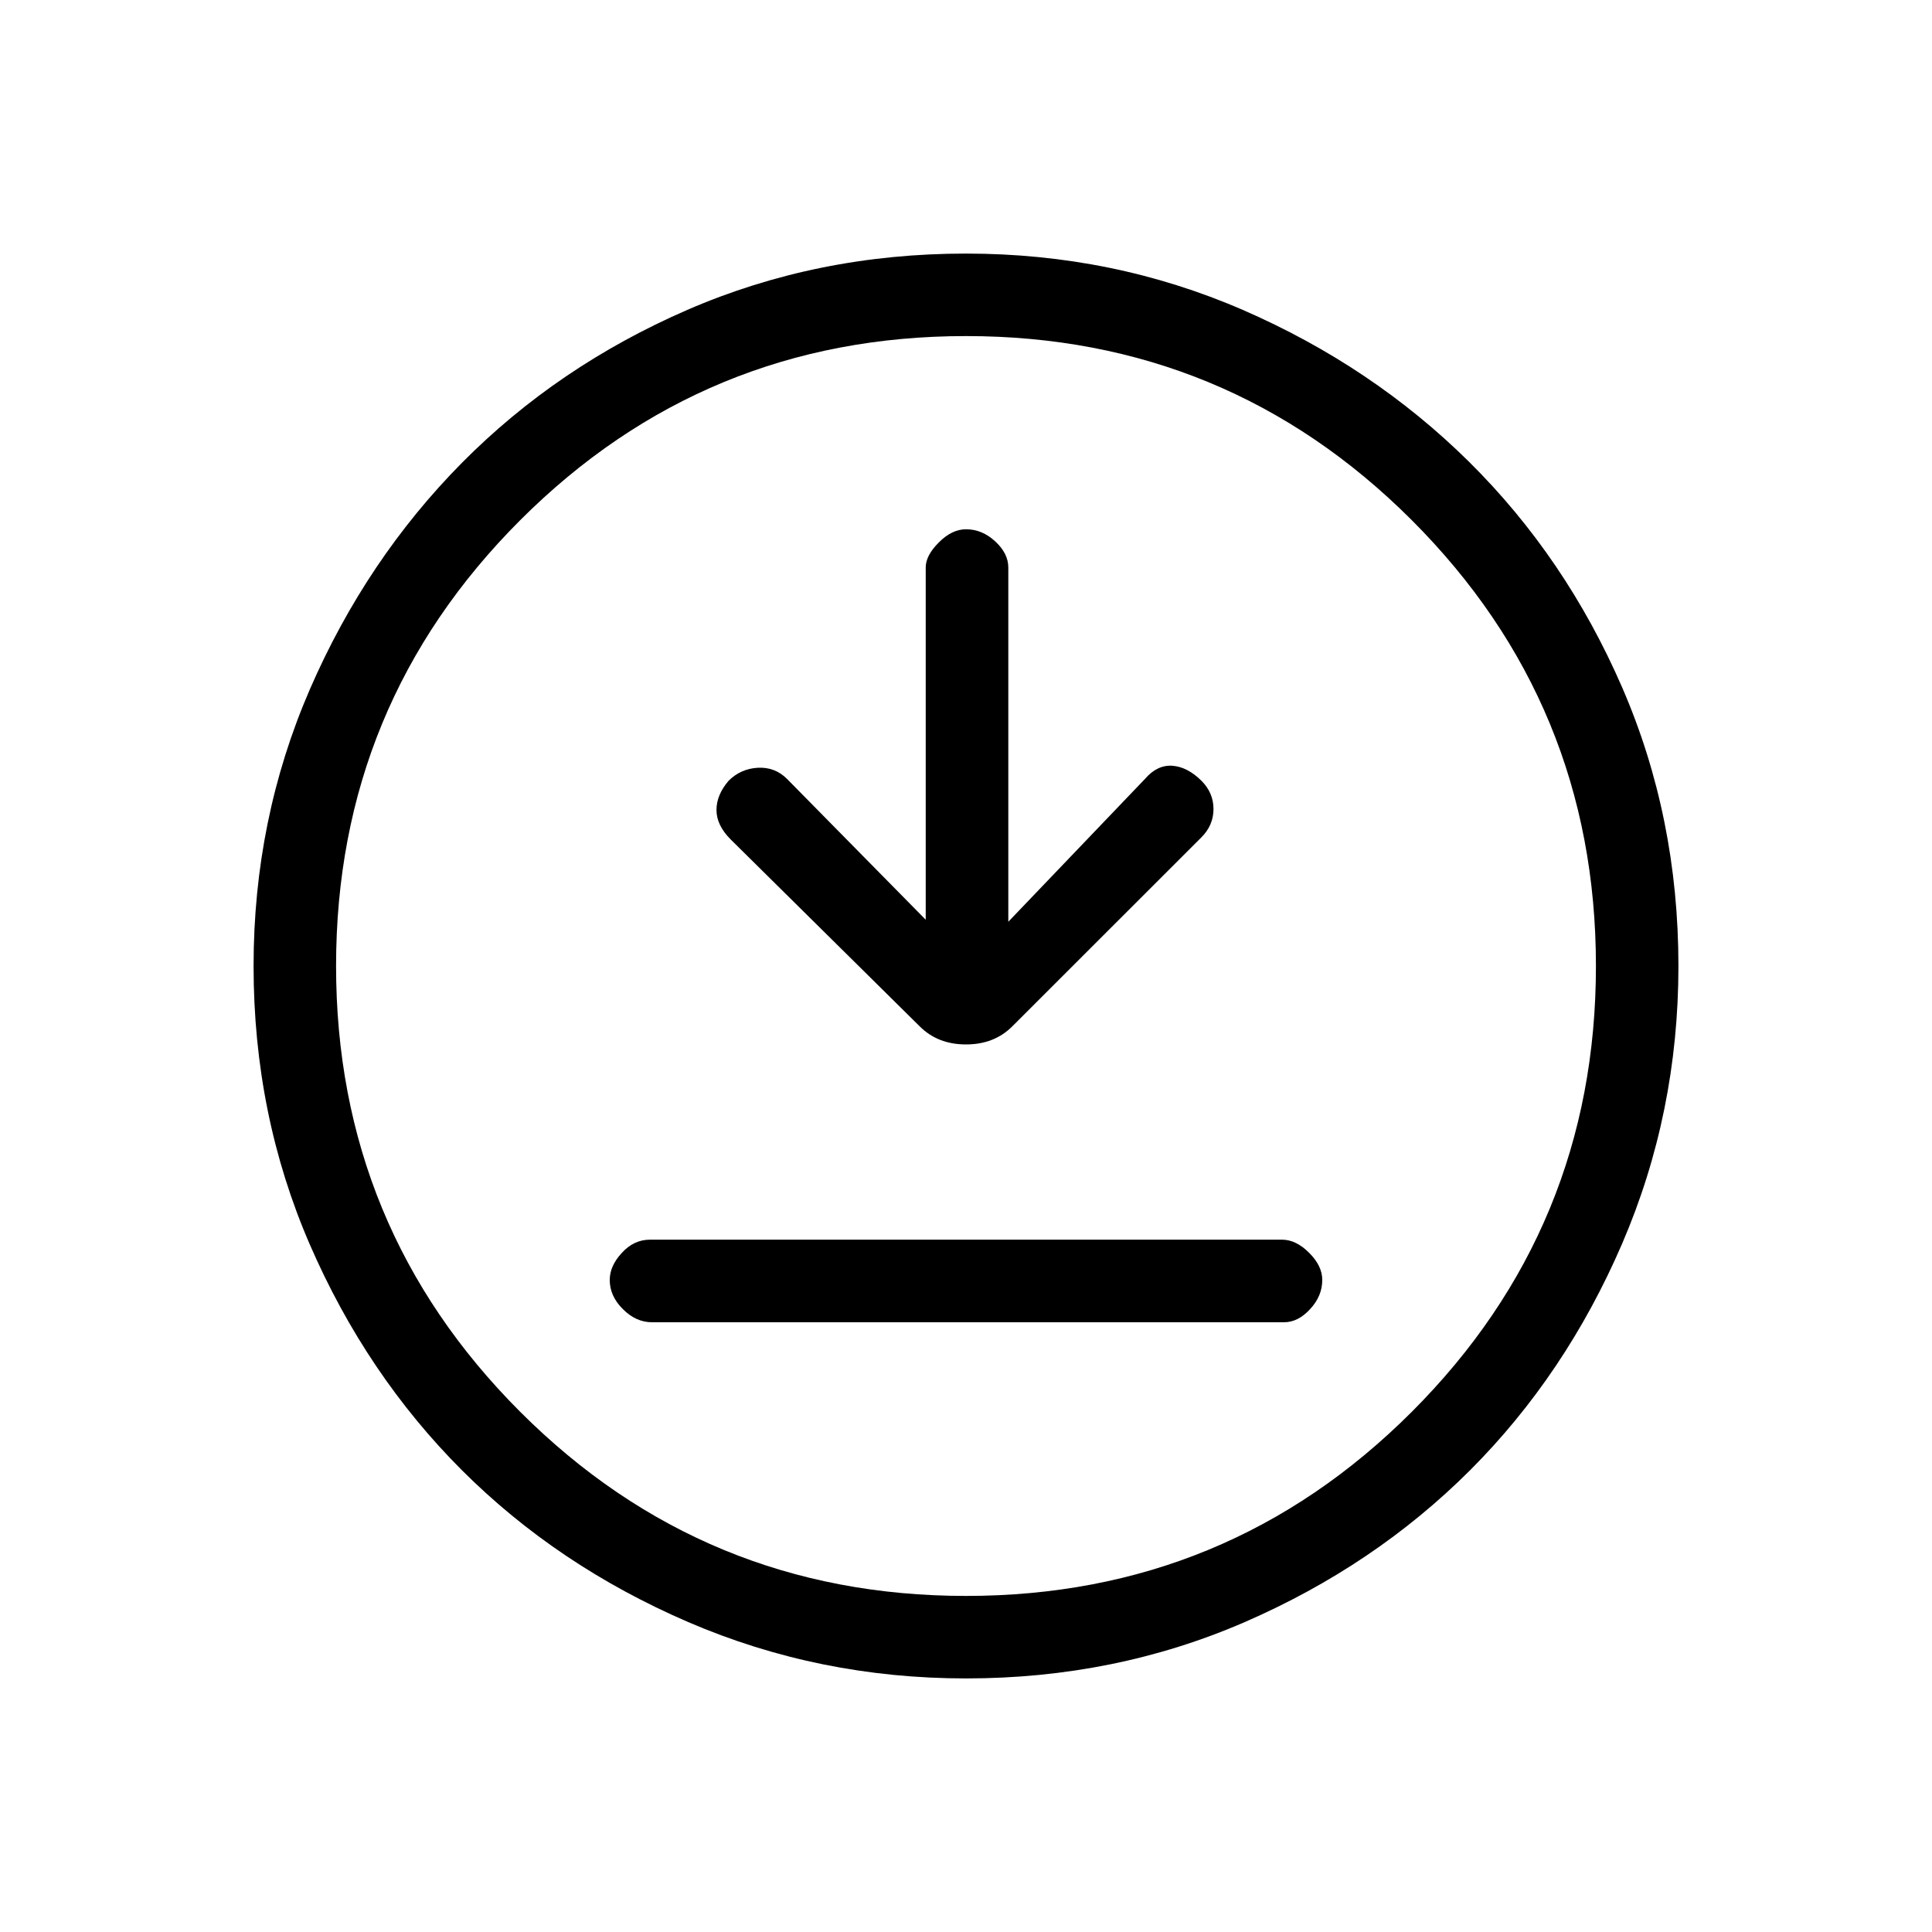 <svg xmlns="http://www.w3.org/2000/svg" height="20" width="20"><path d="M9.583 9.521 8.146 8.062q-.125-.124-.302-.114-.177.01-.302.135-.125.146-.125.302 0 .157.145.303l1.959 1.937q.187.187.479.187t.479-.187l1.959-1.958q.124-.125.124-.292 0-.167-.124-.292-.146-.145-.303-.156-.156-.01-.281.135l-1.416 1.48V5.875q0-.146-.136-.271-.135-.125-.302-.125-.146 0-.281.136-.136.135-.136.26ZM6.75 13.688h6.542q.146 0 .27-.136.126-.135.126-.302 0-.146-.136-.281-.135-.136-.281-.136H6.729q-.167 0-.291.136-.126.135-.126.281 0 .167.136.302.135.136.302.136ZM10 17.375q-1.521 0-2.875-.583-1.354-.584-2.344-1.573-.989-.99-1.573-2.334-.583-1.343-.583-2.885 0-1.521.583-2.865.584-1.343 1.573-2.343.99-1 2.334-1.584Q8.458 2.625 10 2.625q1.521 0 2.865.583 1.343.584 2.343 1.573 1 .99 1.584 2.334.583 1.343.583 2.885 0 1.521-.583 2.875-.584 1.354-1.573 2.344-.99.989-2.334 1.573-1.343.583-2.885.583ZM10 10Zm0 6.521q2.708 0 4.615-1.906 1.906-1.907 1.906-4.615t-1.906-4.615Q12.708 3.479 10 3.479T5.385 5.385Q3.479 7.292 3.479 10t1.906 4.615Q7.292 16.521 10 16.521Z"/></svg>